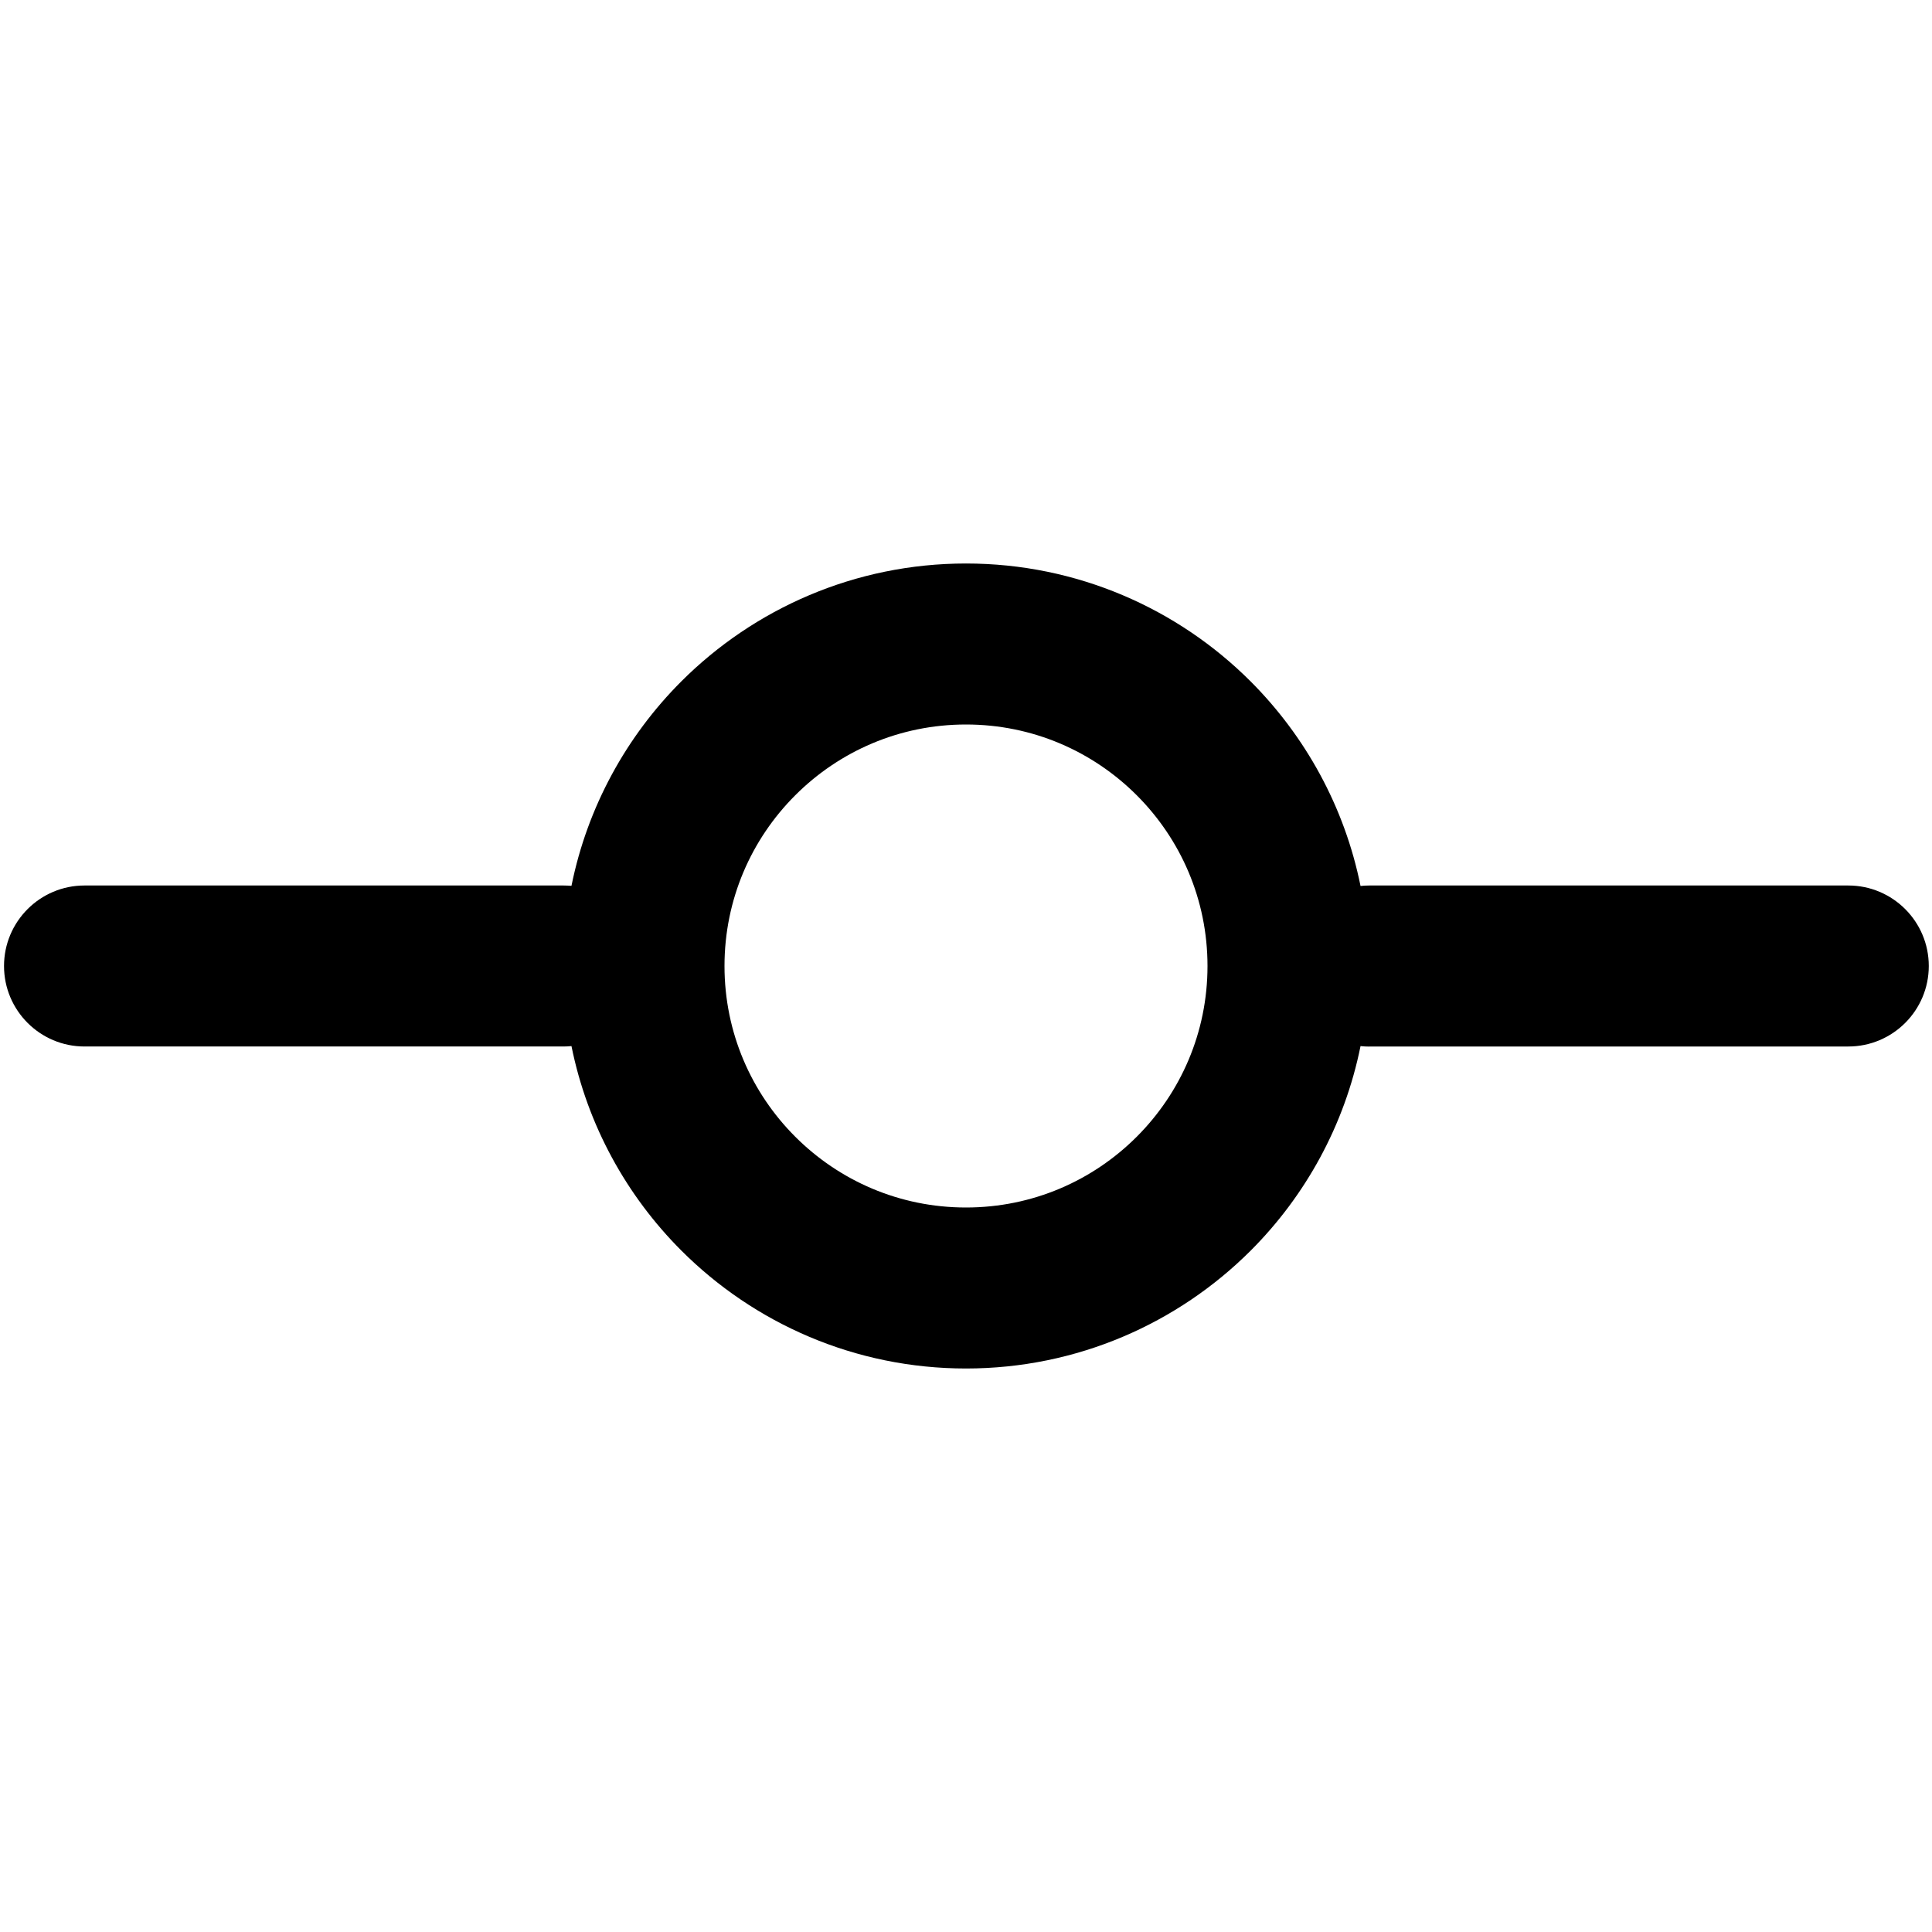 <svg version="1.1" xmlns="http://www.w3.org/2000/svg" width="24" height="24" viewBox="0 0 24 24">
<title>git-commit</title>
<path d="M15 12c0 0.829-0.335 1.577-0.879 2.121s-1.292 0.879-2.121 0.879-1.577-0.335-2.121-0.879-0.879-1.292-0.879-2.121 0.335-1.577 0.879-2.121 1.292-0.879 2.121-0.879 1.577 0.335 2.121 0.879 0.879 1.292 0.879 2.121zM17.010 13h5.95c0.552 0 1-0.448 1-1s-0.448-1-1-1h-5.95c-0.037 0-0.073 0.002-0.109 0.006-0.198-0.982-0.685-1.86-1.365-2.541-0.904-0.904-2.156-1.465-3.536-1.465s-2.632 0.561-3.536 1.464c-0.681 0.681-1.167 1.559-1.365 2.54-0.032-0.002-0.066-0.004-0.099-0.004h-5.95c-0.552 0-1 0.448-1 1s0.448 1 1 1h5.95c0.033 0 0.067-0.002 0.099-0.005 0.198 0.982 0.685 1.86 1.365 2.54 0.904 0.904 2.156 1.465 3.536 1.465s2.632-0.561 3.536-1.464c0.681-0.681 1.167-1.559 1.365-2.541 0.036 0.004 0.072 0.006 0.109 0.006z"></path>
</svg>
